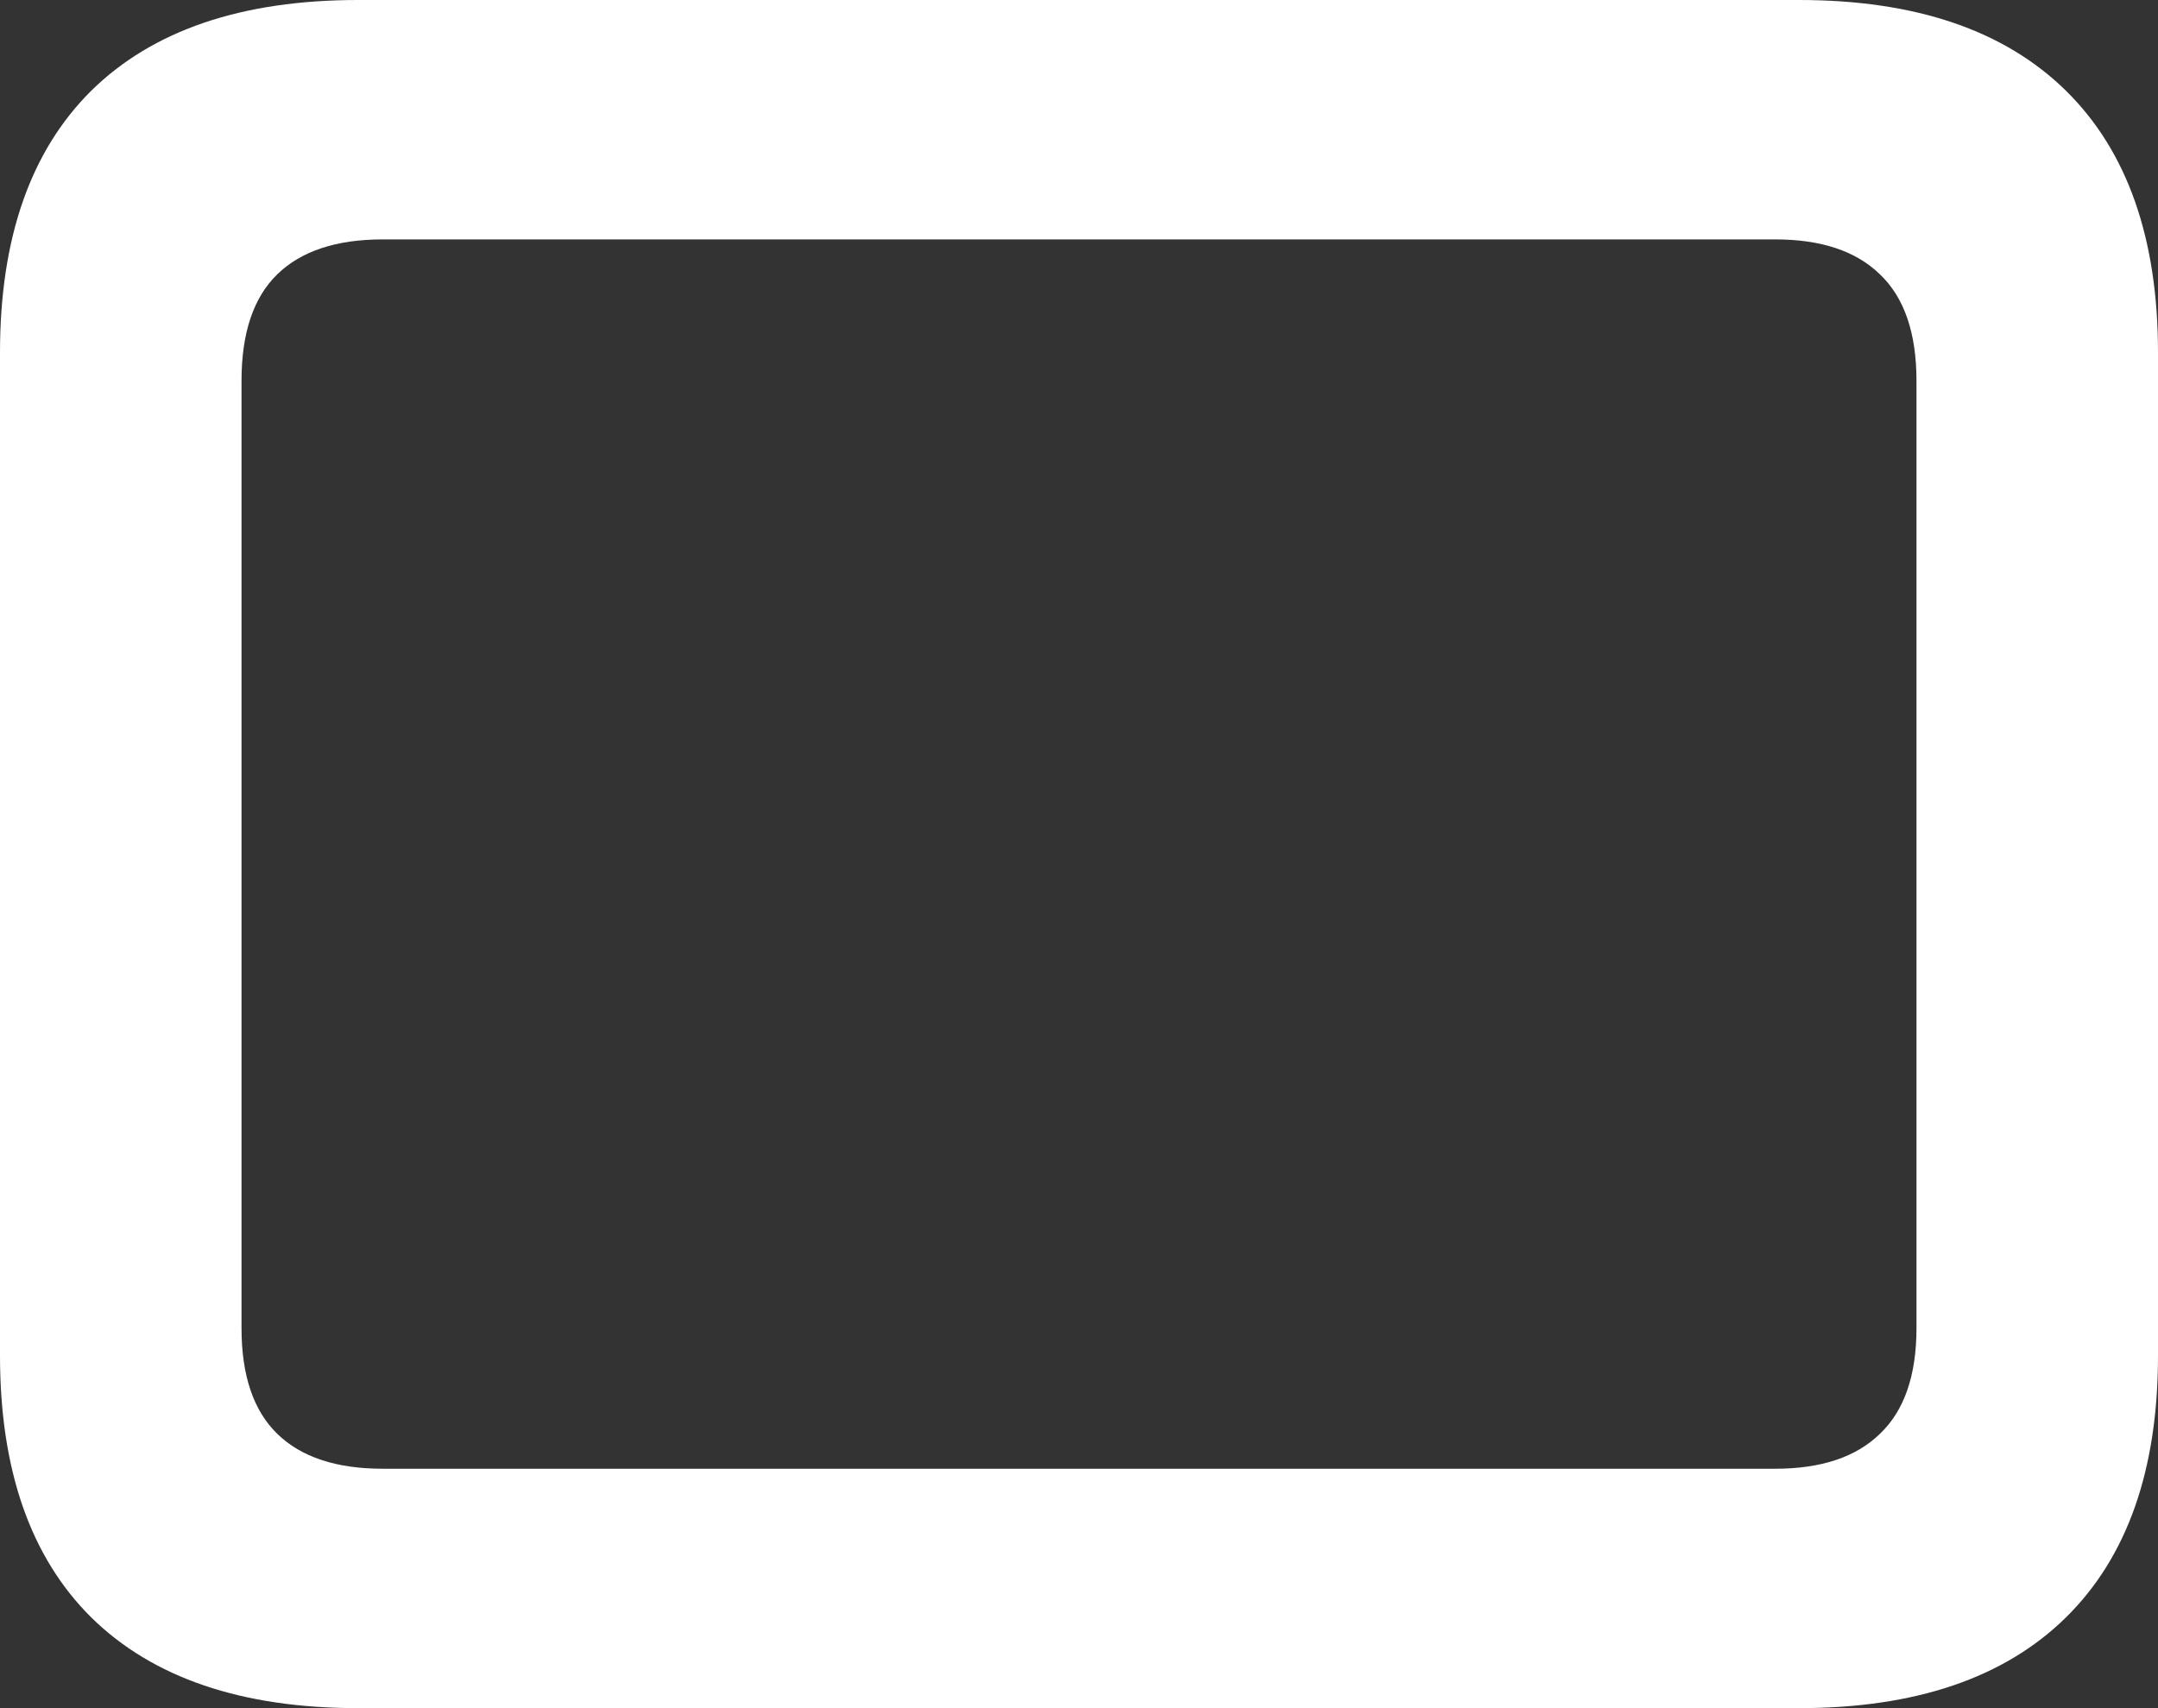 <svg preserveAspectRatio="none" width="100%" height="100%" overflow="visible" style="display: block;" viewBox="0 0 24 19" fill="none" xmlns="http://www.w3.org/2000/svg">
<rect x="0" y="0" width="24" height="19" fill="#333333" stroke="none"/>
<path id="&#244;&#128;&#143;&#167;" d="M3.983 19C2.689 19 1.7 18.664 1.016 17.992C0.339 17.321 0 16.349 0 15.078V3.922C0 2.651 0.339 1.679 1.016 1.008C1.7 0.336 2.689 0 3.983 0H20.008C21.302 0 22.291 0.336 22.975 1.008C23.658 1.679 24 2.651 24 3.922V15.078C24 16.349 23.658 17.321 22.975 17.992C22.291 18.664 21.302 19 20.008 19H3.983ZM4.256 16.337H19.744C20.253 16.337 20.64 16.208 20.906 15.95C21.178 15.692 21.314 15.3 21.314 14.772V4.237C21.314 3.703 21.178 3.308 20.906 3.05C20.64 2.792 20.253 2.663 19.744 2.663H4.256C3.741 2.663 3.351 2.792 3.085 3.05C2.819 3.308 2.686 3.703 2.686 4.237V14.772C2.686 15.3 2.819 15.692 3.085 15.95C3.351 16.208 3.741 16.337 4.256 16.337Z" fill="white"/>
</svg>
